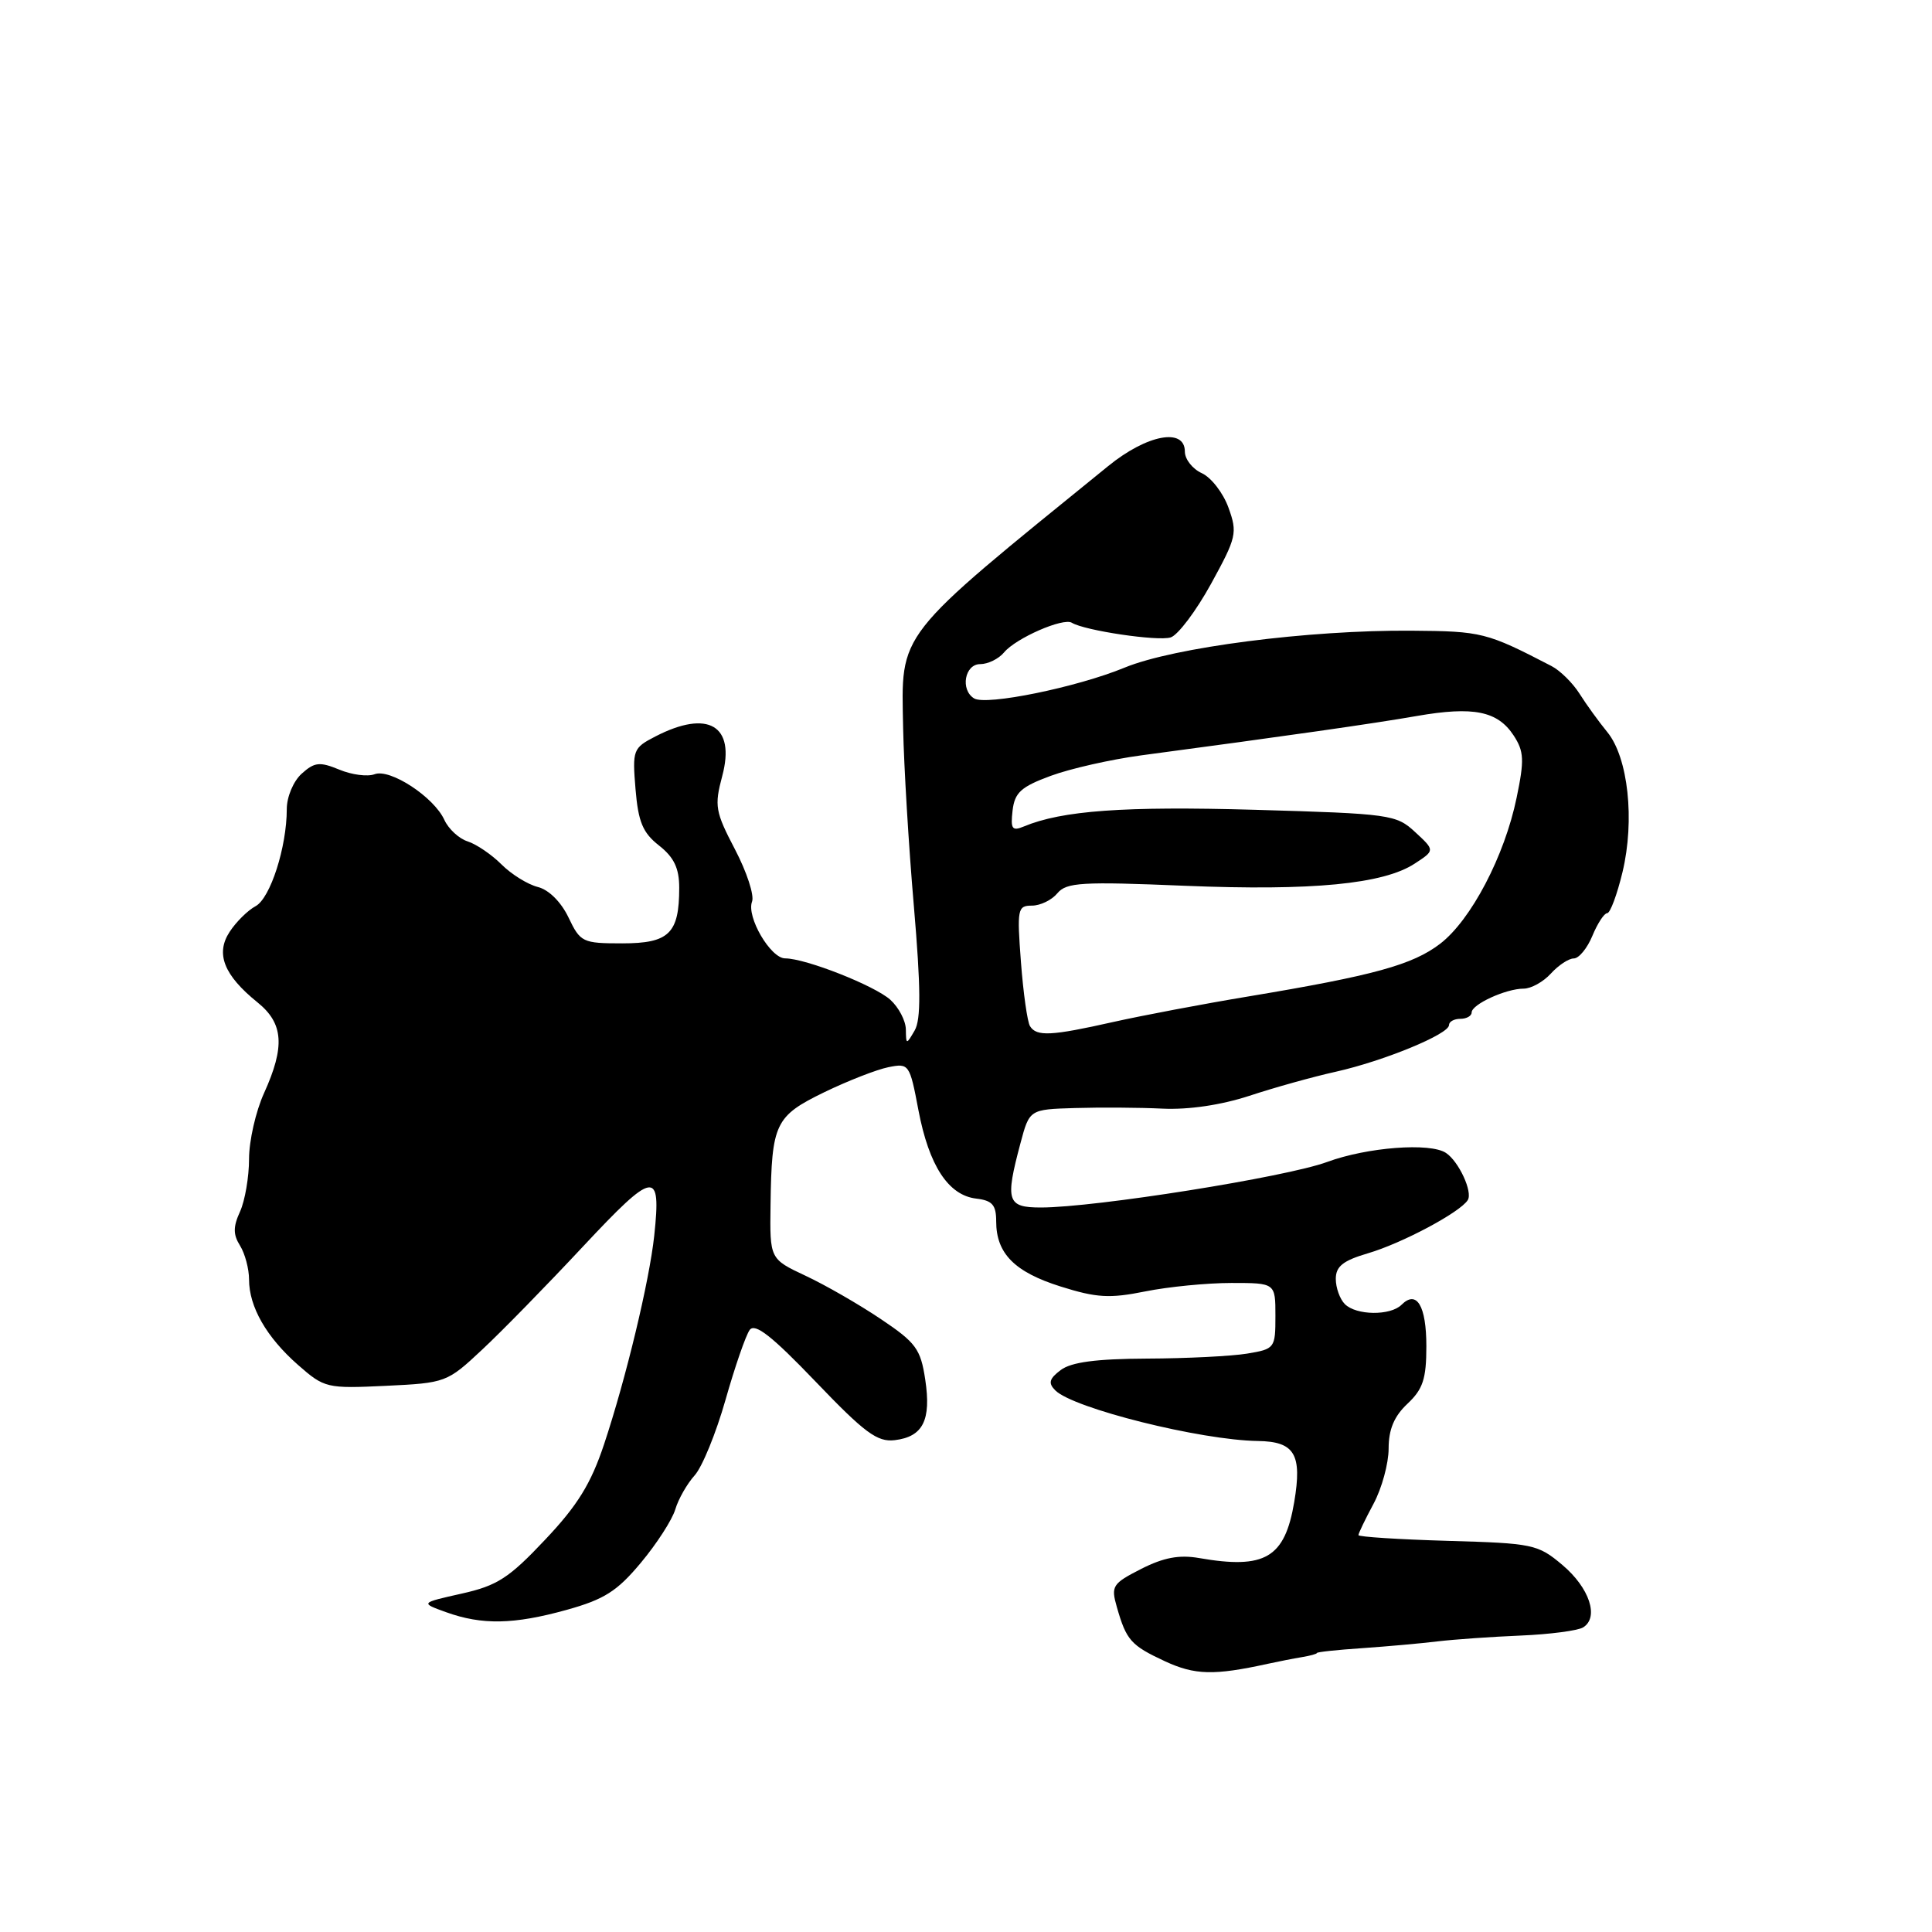 <?xml version="1.0" encoding="UTF-8" standalone="no"?>
<!DOCTYPE svg PUBLIC "-//W3C//DTD SVG 1.1//EN" "http://www.w3.org/Graphics/SVG/1.1/DTD/svg11.dtd" >
<svg xmlns="http://www.w3.org/2000/svg" xmlns:xlink="http://www.w3.org/1999/xlink" version="1.1" viewBox="0 0 256 256">
 <g >
 <path fill="currentColor"
d=" M 168.00 220.46 C 169.38 220.16 171.40 219.76 172.50 219.58 C 173.60 219.40 174.50 219.15 174.50 219.03 C 174.50 218.90 177.20 218.61 180.50 218.39 C 183.80 218.16 188.30 217.76 190.50 217.49 C 192.70 217.23 197.65 216.88 201.50 216.72 C 205.35 216.56 209.07 216.07 209.77 215.64 C 211.92 214.31 210.61 210.39 207.03 207.37 C 203.77 204.62 203.13 204.49 191.81 204.17 C 185.32 203.98 180.00 203.64 180.00 203.41 C 180.00 203.18 180.90 201.31 182.00 199.26 C 183.10 197.21 184.00 193.91 184.00 191.94 C 184.00 189.40 184.73 187.66 186.50 186.00 C 188.55 184.07 189.00 182.71 189.00 178.38 C 189.00 173.02 187.72 170.88 185.71 172.89 C 184.24 174.36 179.71 174.31 178.20 172.80 C 177.54 172.14 177.00 170.64 177.00 169.46 C 177.00 167.80 177.96 167.04 181.25 166.07 C 185.76 164.75 193.50 160.63 194.49 159.01 C 195.16 157.93 193.30 153.90 191.60 152.77 C 189.51 151.37 181.16 152.01 175.84 153.97 C 170.42 155.97 145.08 160.00 137.92 160.00 C 133.44 160.00 133.17 159.15 135.21 151.51 C 136.41 147.00 136.41 147.00 142.46 146.82 C 145.78 146.72 151.00 146.75 154.05 146.90 C 157.52 147.06 161.82 146.42 165.55 145.20 C 168.82 144.12 173.97 142.68 177.00 142.01 C 183.38 140.58 192.00 137.03 192.00 135.83 C 192.00 135.37 192.68 135.00 193.50 135.00 C 194.32 135.00 195.00 134.62 195.00 134.16 C 195.00 133.08 199.55 131.00 201.89 131.00 C 202.88 131.00 204.50 130.10 205.50 129.00 C 206.50 127.90 207.86 127.00 208.53 127.00 C 209.21 127.00 210.32 125.65 211.00 124.00 C 211.68 122.35 212.57 121.00 212.96 121.00 C 213.36 121.00 214.27 118.55 214.99 115.56 C 216.64 108.67 215.74 100.39 212.98 97.01 C 211.85 95.63 210.19 93.34 209.29 91.91 C 208.39 90.49 206.72 88.84 205.57 88.25 C 196.97 83.79 196.36 83.64 187.00 83.57 C 173.39 83.47 155.54 85.77 149.00 88.47 C 142.73 91.06 130.66 93.53 129.07 92.54 C 127.22 91.40 127.83 88.00 129.88 88.00 C 130.91 88.00 132.34 87.30 133.05 86.44 C 134.61 84.56 140.89 81.81 142.03 82.52 C 143.70 83.55 153.43 85.00 155.12 84.46 C 156.08 84.16 158.49 80.96 160.47 77.36 C 163.85 71.20 163.99 70.61 162.78 67.27 C 162.08 65.32 160.49 63.27 159.25 62.70 C 158.01 62.14 157.00 60.85 157.00 59.84 C 157.00 56.63 151.98 57.58 146.85 61.75 C 118.42 84.84 119.43 83.55 119.67 96.50 C 119.77 101.45 120.40 112.04 121.09 120.04 C 122.02 130.93 122.04 135.08 121.20 136.54 C 120.09 138.45 120.06 138.45 120.03 136.40 C 120.01 135.25 119.09 133.49 117.98 132.48 C 115.90 130.60 106.77 127.00 104.04 126.99 C 102.10 126.99 98.88 121.47 99.65 119.47 C 99.97 118.64 98.95 115.53 97.39 112.55 C 94.78 107.56 94.64 106.79 95.70 102.83 C 97.49 96.13 93.83 93.97 86.83 97.59 C 83.88 99.11 83.78 99.38 84.21 104.56 C 84.57 108.91 85.17 110.35 87.33 112.04 C 89.31 113.60 90.00 115.04 90.00 117.64 C 90.00 123.69 88.66 125.00 82.45 125.00 C 77.19 125.00 76.90 124.86 75.33 121.57 C 74.35 119.52 72.72 117.89 71.26 117.53 C 69.92 117.19 67.76 115.85 66.45 114.54 C 65.14 113.23 63.12 111.86 61.97 111.49 C 60.82 111.13 59.43 109.84 58.88 108.64 C 57.50 105.61 51.68 101.80 49.63 102.59 C 48.71 102.94 46.61 102.67 44.96 101.98 C 42.36 100.91 41.68 100.98 39.97 102.52 C 38.87 103.52 38.00 105.59 38.00 107.21 C 38.00 112.24 35.82 119.02 33.87 120.07 C 32.84 120.62 31.29 122.15 30.43 123.47 C 28.53 126.36 29.66 129.22 34.12 132.82 C 37.57 135.60 37.79 138.67 34.98 144.86 C 33.89 147.26 33.00 151.17 33.00 153.56 C 33.00 155.95 32.46 159.09 31.81 160.53 C 30.88 162.56 30.88 163.58 31.81 165.06 C 32.46 166.11 33.00 168.13 33.00 169.54 C 33.00 173.16 35.31 177.19 39.49 180.86 C 42.99 183.93 43.29 184.00 51.13 183.63 C 59.05 183.25 59.25 183.18 63.85 178.87 C 66.43 176.47 72.46 170.30 77.26 165.16 C 86.72 155.05 87.63 154.91 86.69 163.73 C 86.04 169.77 82.95 182.64 80.04 191.38 C 78.30 196.60 76.53 199.48 72.22 204.03 C 67.45 209.10 65.88 210.11 61.18 211.16 C 55.69 212.39 55.69 212.39 59.10 213.62 C 63.87 215.34 68.08 215.26 75.07 213.32 C 80.07 211.93 81.77 210.85 84.92 207.07 C 87.02 204.56 89.07 201.38 89.48 200.00 C 89.89 198.62 91.05 196.60 92.04 195.50 C 93.04 194.40 94.88 189.90 96.13 185.50 C 97.38 181.10 98.82 176.93 99.34 176.22 C 100.05 175.28 102.28 177.03 108.05 183.05 C 114.58 189.87 116.24 191.10 118.55 190.83 C 122.30 190.38 123.41 188.19 122.60 182.81 C 121.99 178.75 121.38 177.91 116.71 174.78 C 113.84 172.85 109.36 170.27 106.75 169.05 C 102.00 166.82 102.00 166.82 102.10 159.66 C 102.25 148.85 102.70 147.90 109.21 144.73 C 112.35 143.21 116.17 141.72 117.71 141.41 C 120.45 140.86 120.54 140.98 121.70 147.12 C 123.10 154.47 125.66 158.38 129.35 158.82 C 131.49 159.07 132.00 159.66 132.00 161.84 C 132.00 166.09 134.43 168.55 140.54 170.47 C 145.30 171.97 147.04 172.07 151.75 171.12 C 154.82 170.50 159.96 170.00 163.17 170.00 C 169.00 170.00 169.00 170.00 169.00 174.37 C 169.00 178.64 168.92 178.75 165.25 179.36 C 163.19 179.70 157.22 180.00 152.00 180.02 C 145.24 180.05 141.94 180.49 140.55 181.54 C 139.02 182.69 138.87 183.27 139.83 184.23 C 142.22 186.62 159.08 190.83 166.68 190.94 C 171.56 191.01 172.56 192.70 171.49 199.04 C 170.24 206.43 167.63 207.97 158.89 206.45 C 156.26 205.99 154.18 206.38 151.21 207.89 C 147.39 209.84 147.19 210.16 147.99 212.95 C 149.25 217.35 149.84 218.02 154.37 220.13 C 158.33 221.96 160.85 222.03 168.00 220.46 Z  M 136.48 135.97 C 136.13 135.40 135.59 131.57 135.28 127.47 C 134.75 120.45 134.83 120.00 136.73 120.00 C 137.85 120.00 139.37 119.26 140.11 118.36 C 141.31 116.92 143.34 116.80 156.99 117.37 C 173.88 118.06 183.31 117.15 187.46 114.43 C 190.14 112.68 190.14 112.68 187.52 110.26 C 185.01 107.93 184.25 107.82 166.21 107.30 C 148.97 106.81 140.72 107.40 135.67 109.51 C 134.11 110.16 133.89 109.85 134.17 107.41 C 134.45 105.02 135.28 104.26 139.21 102.81 C 141.80 101.85 147.20 100.63 151.21 100.09 C 170.35 97.54 182.04 95.87 187.75 94.87 C 195.24 93.57 198.44 94.21 200.57 97.46 C 201.94 99.56 202.00 100.71 200.96 105.70 C 199.37 113.42 194.92 121.91 190.83 125.05 C 187.17 127.85 182.05 129.26 165.50 132.02 C 159.45 133.02 151.35 134.56 147.50 135.42 C 139.29 137.27 137.35 137.37 136.48 135.97 Z "/>
</g>
</svg>